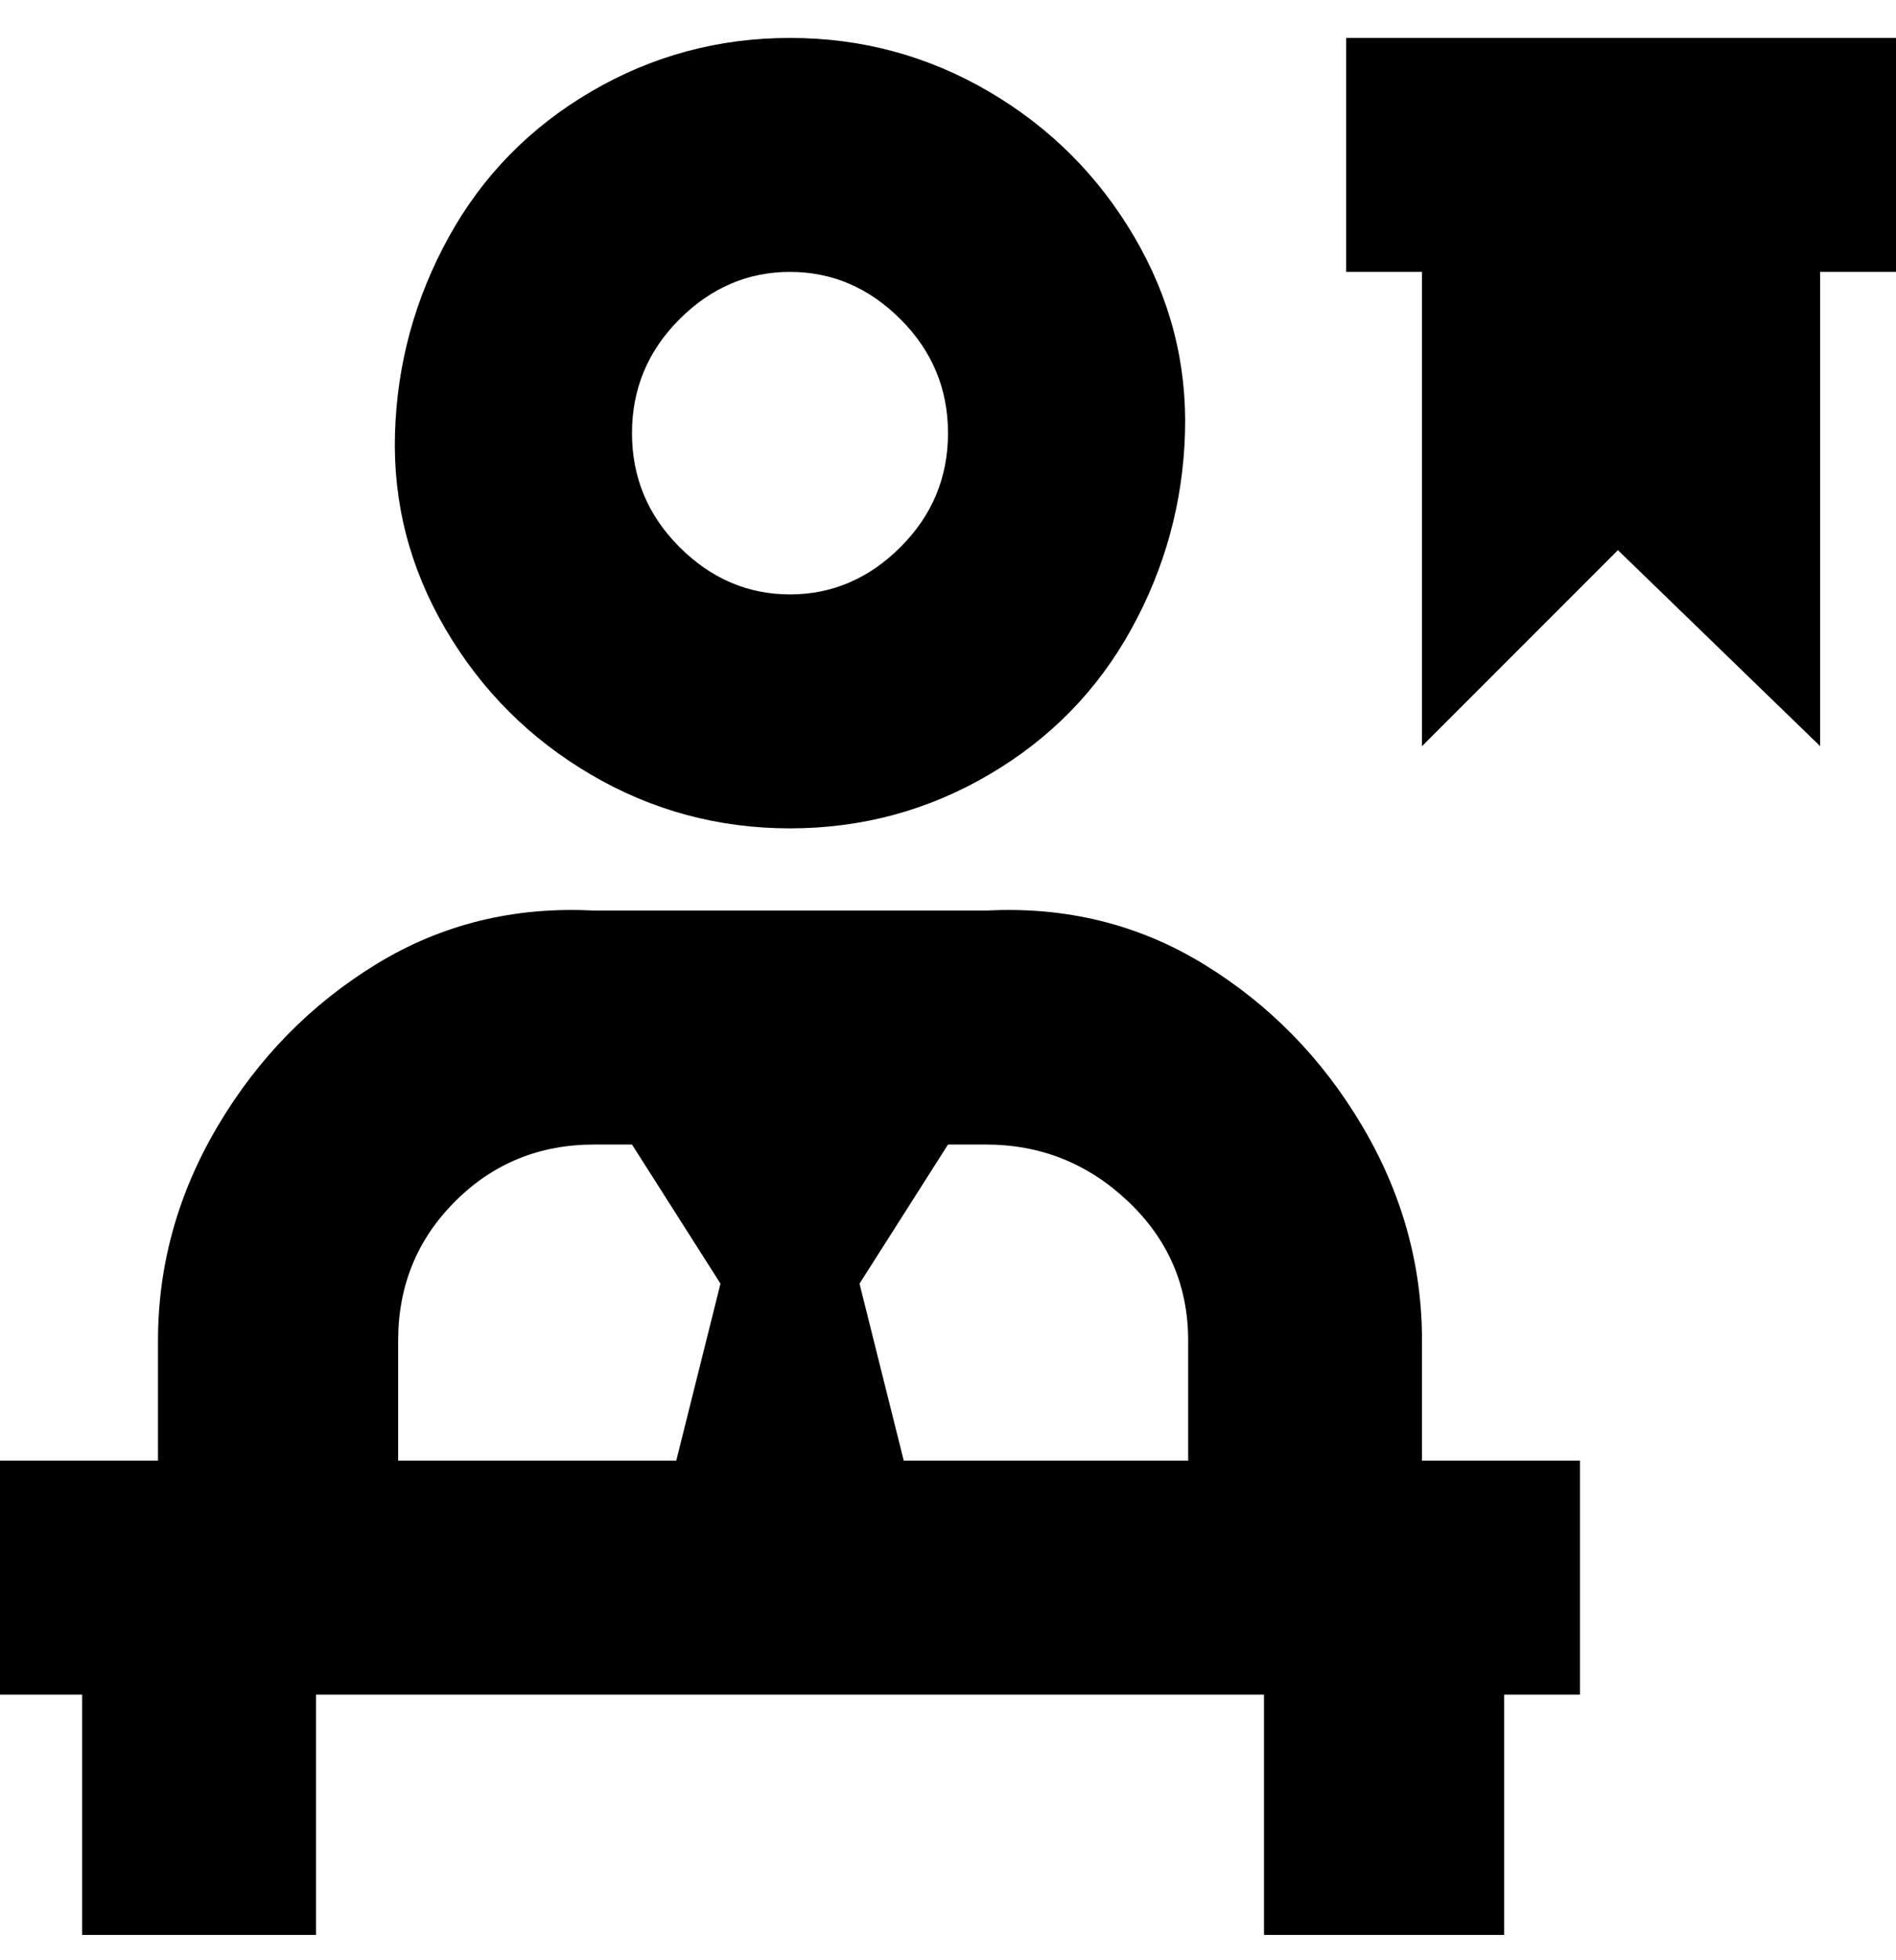 <svg viewBox="0 0 300 310" xmlns="http://www.w3.org/2000/svg"><path d="M225 212q0-18-9.5-34t-25-25.5Q175 143 156 144H94q-19-1-34.5 8.5t-25 25.5Q25 194 25 212v19H0v37h13v38h37v-38h150v38h38v-38h12v-37h-25v-19zm-37 0v19h-45l-7-28 14-22h6q13 0 22.5 9t9.5 22zm-125 0q0-13 9-22t22-9h6l14 22-7 28H63v-19zm62-81q17 0 31.5-8.5t22.5-23q8-14.5 8.5-31t-8-31q-8.5-14.5-23-23T125 6q-17 0-31.5 8.5T71 37.5q-8 14.5-8.5 31t8 31q8.5 14.5 23 23T125 131zm0-88q10 0 17.5 7.5t7.5 18q0 10.5-7.5 18T125 94q-10 0-17.5-7.5t-7.5-18q0-10.5 7.5-18T125 43zm175 0h-12v75l-32-31-31 31V43h-12V6h87v37z"/></svg>